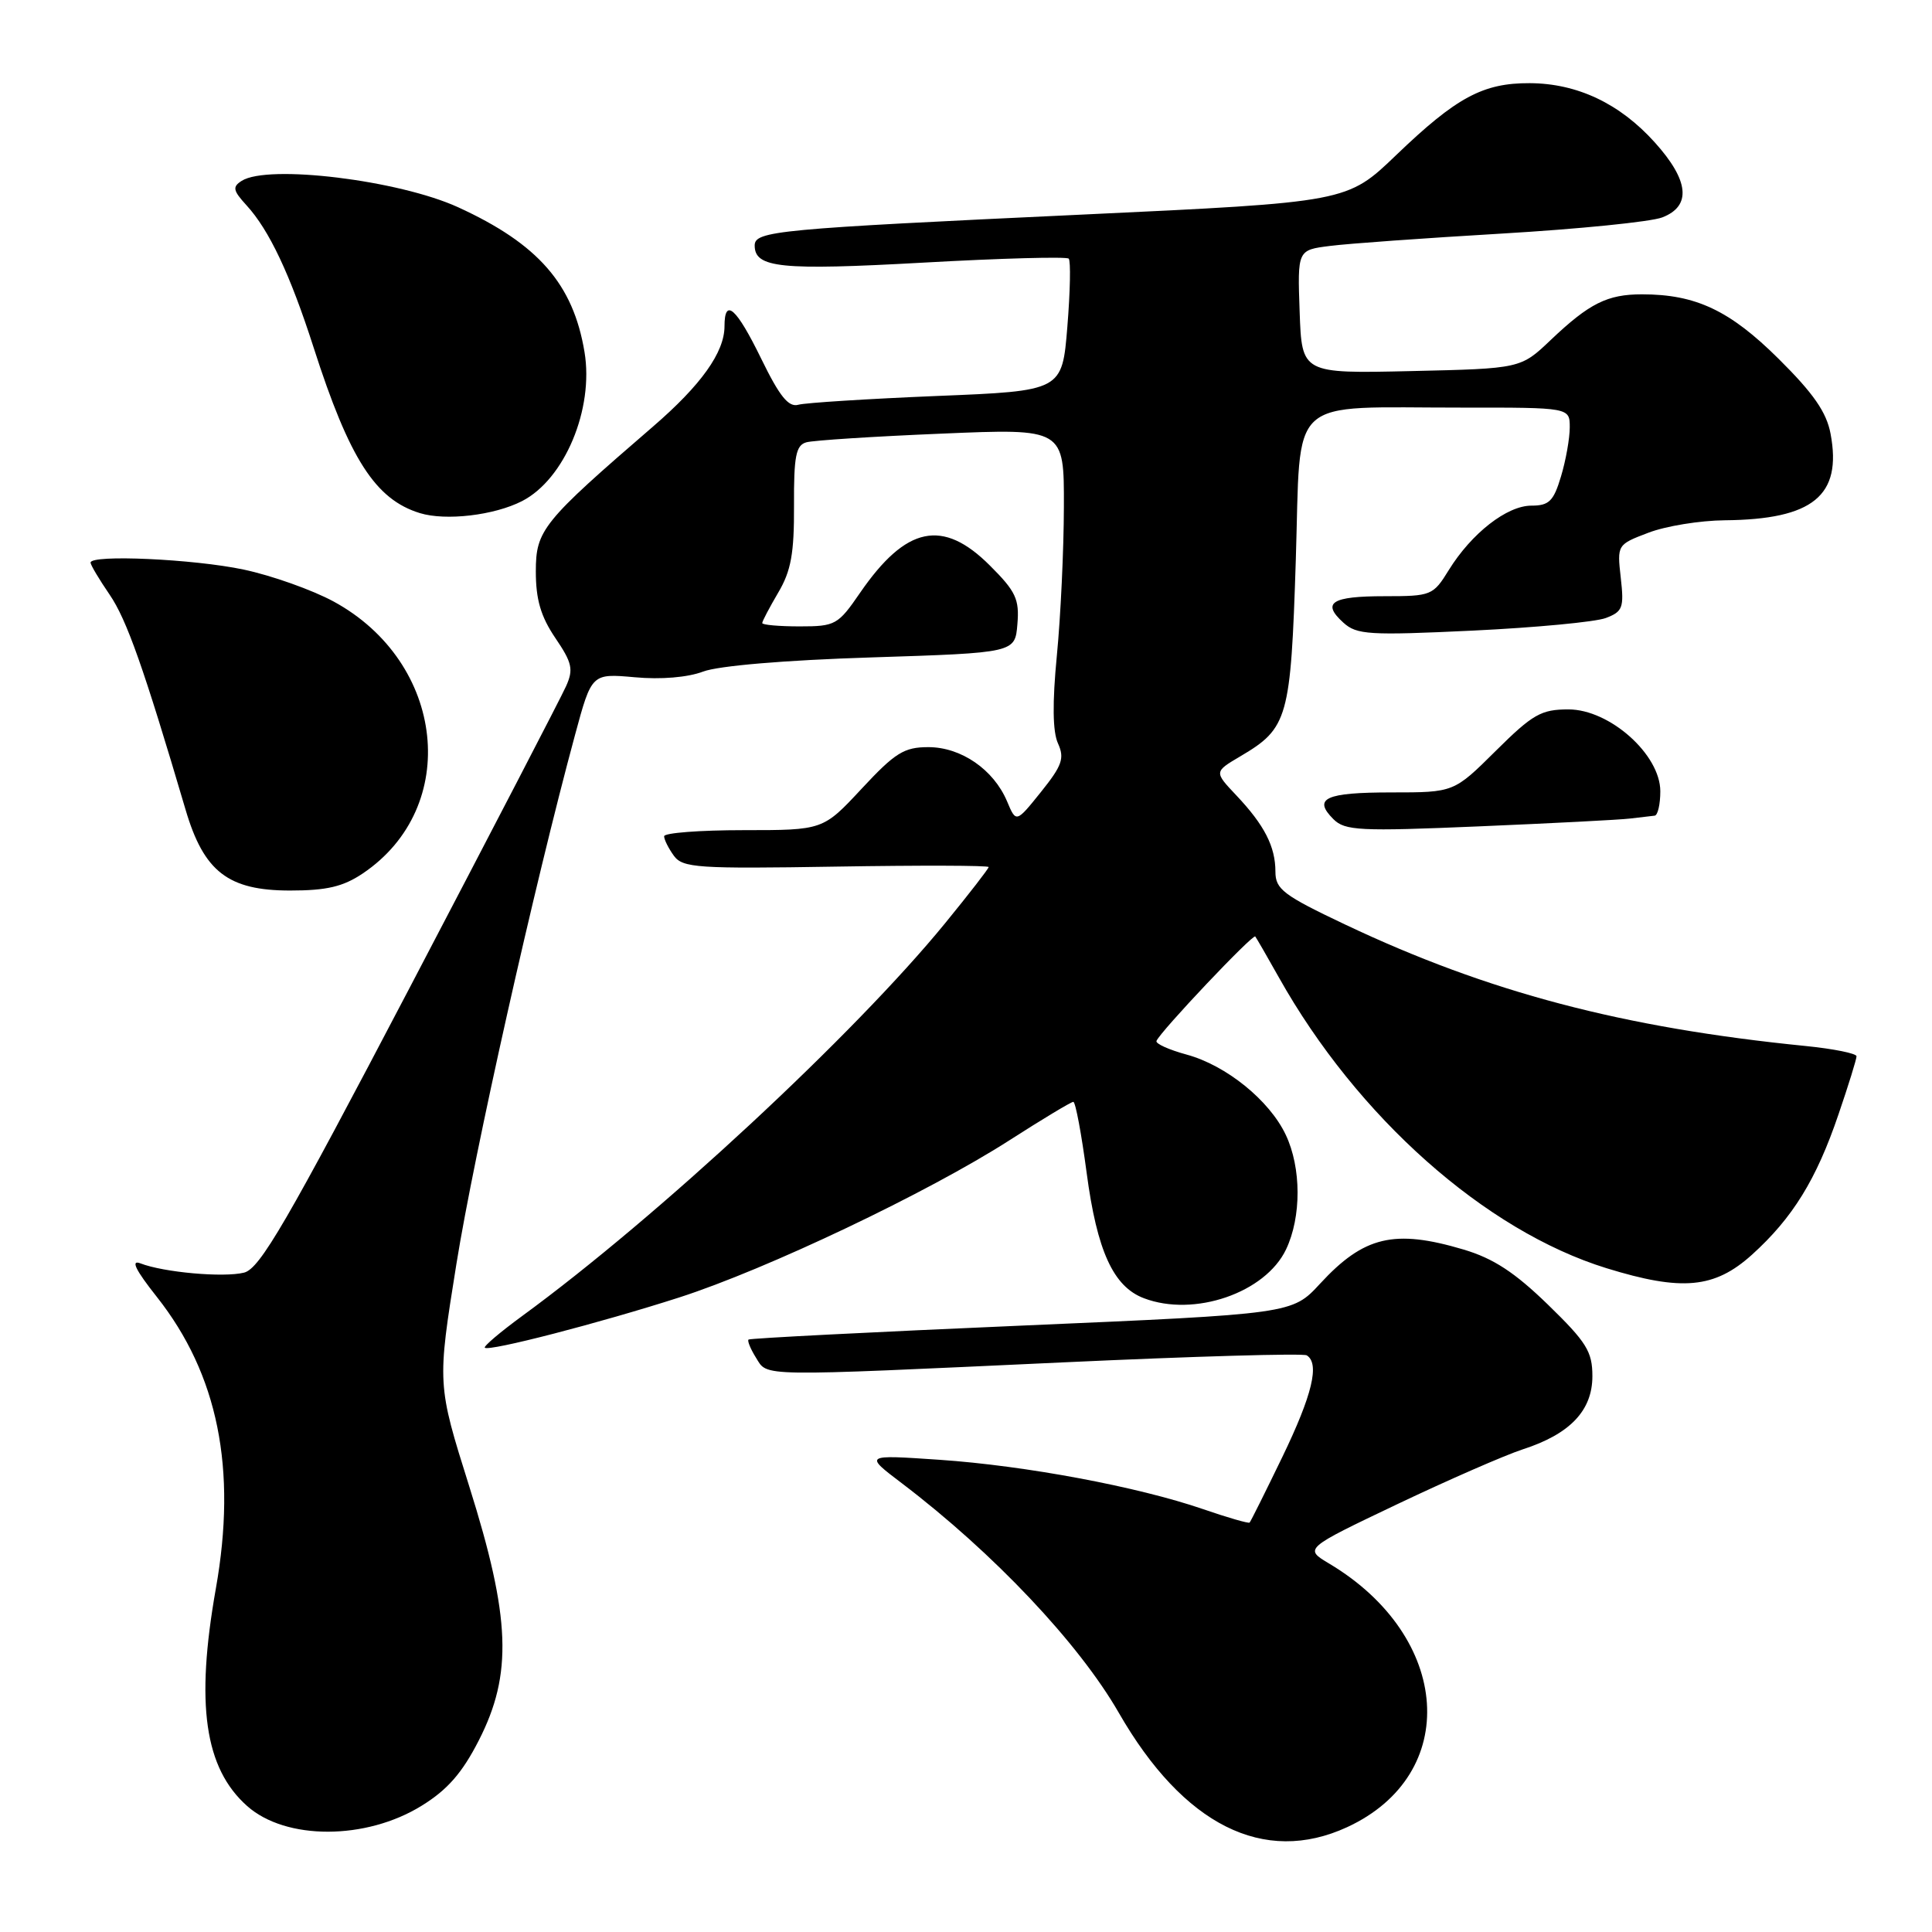 <?xml version="1.0" encoding="UTF-8" standalone="no"?>
<!DOCTYPE svg PUBLIC "-//W3C//DTD SVG 1.1//EN" "http://www.w3.org/Graphics/SVG/1.1/DTD/svg11.dtd" >
<svg xmlns="http://www.w3.org/2000/svg" xmlns:xlink="http://www.w3.org/1999/xlink" version="1.1" viewBox="0 0 256 256">
 <g >
 <path fill="currentColor"
d=" M 178.50 242.11 C 193.60 235.14 192.37 216.89 176.15 207.20 C 172.79 205.20 172.79 205.20 185.15 199.31 C 191.94 196.08 199.43 192.81 201.79 192.04 C 208.04 190.02 211.00 186.90 211.00 182.35 C 211.00 179.09 210.23 177.85 205.11 172.87 C 200.70 168.59 197.89 166.75 193.93 165.57 C 184.74 162.84 180.72 163.80 174.91 170.10 C 171.22 174.10 171.22 174.10 135.36 175.65 C 115.64 176.50 99.36 177.33 99.18 177.50 C 99.01 177.67 99.45 178.75 100.17 179.90 C 101.76 182.44 99.98 182.41 140.90 180.52 C 158.16 179.72 172.68 179.30 173.15 179.59 C 174.89 180.67 173.89 184.83 169.92 193.05 C 167.67 197.70 165.72 201.61 165.58 201.75 C 165.44 201.89 162.67 201.09 159.42 199.97 C 150.75 196.99 135.90 194.21 124.50 193.43 C 114.50 192.75 114.50 192.75 119.50 196.54 C 131.63 205.76 142.94 217.72 148.25 226.96 C 156.81 241.85 167.48 247.19 178.50 242.11 Z  M 55.87 239.27 C 59.28 237.17 61.24 234.93 63.44 230.62 C 67.94 221.82 67.66 214.37 62.18 196.96 C 57.92 183.42 57.92 183.42 60.48 167.46 C 62.83 152.85 70.79 117.33 76.20 97.36 C 78.40 89.23 78.40 89.23 84.11 89.74 C 87.57 90.06 91.13 89.76 93.16 88.99 C 95.18 88.22 104.02 87.47 115.50 87.11 C 134.50 86.50 134.50 86.50 134.81 82.70 C 135.09 79.40 134.60 78.36 131.18 74.95 C 124.92 68.68 120.06 69.70 113.97 78.54 C 111.04 82.81 110.69 83.00 105.95 83.00 C 103.23 83.00 101.00 82.80 101.00 82.56 C 101.00 82.31 101.96 80.50 103.12 78.52 C 104.82 75.65 105.24 73.32 105.21 67.00 C 105.18 60.45 105.46 59.00 106.84 58.61 C 107.75 58.35 115.81 57.83 124.75 57.46 C 141.00 56.77 141.00 56.77 140.97 67.14 C 140.96 72.84 140.54 81.71 140.04 86.85 C 139.43 93.15 139.48 96.96 140.19 98.51 C 141.08 100.47 140.74 101.44 137.94 104.93 C 134.64 109.04 134.64 109.04 133.44 106.18 C 131.66 101.97 127.36 99.00 123.01 99.00 C 119.79 99.00 118.61 99.74 114.18 104.50 C 109.06 110.00 109.06 110.00 98.53 110.00 C 92.74 110.00 88.00 110.36 88.00 110.81 C 88.00 111.25 88.58 112.41 89.29 113.39 C 90.47 115.00 92.40 115.13 110.79 114.83 C 121.91 114.65 131.00 114.67 131.00 114.89 C 131.00 115.10 128.41 118.44 125.25 122.31 C 113.23 137.03 87.11 161.28 69.20 174.37 C 66.29 176.50 64.06 178.39 64.24 178.58 C 64.77 179.11 79.52 175.29 90.00 171.92 C 101.61 168.18 122.96 158.02 133.73 151.11 C 138.11 148.30 141.93 146.00 142.22 146.00 C 142.51 146.00 143.30 150.24 143.99 155.43 C 145.36 165.75 147.52 170.49 151.57 172.02 C 158.23 174.56 167.67 171.31 170.41 165.55 C 172.46 161.24 172.44 154.73 170.37 150.37 C 168.20 145.79 162.48 141.17 157.24 139.74 C 154.89 139.10 153.09 138.29 153.24 137.93 C 153.75 136.67 166.03 123.70 166.33 124.09 C 166.50 124.32 167.91 126.75 169.45 129.50 C 179.84 148.02 196.79 163.07 212.86 168.04 C 222.87 171.13 227.18 170.73 232.14 166.26 C 237.54 161.38 240.68 156.29 243.61 147.66 C 244.93 143.81 246.00 140.34 246.00 139.96 C 246.00 139.59 242.96 138.97 239.25 138.60 C 215.03 136.18 197.17 131.47 178.29 122.53 C 170.04 118.62 169.00 117.83 169.00 115.50 C 169.00 112.17 167.54 109.33 163.82 105.39 C 160.87 102.27 160.87 102.27 164.36 100.21 C 170.67 96.49 171.03 95.21 171.70 74.21 C 172.41 52.04 170.23 54.03 193.75 54.01 C 208.00 54.00 208.00 54.00 208.00 56.63 C 208.00 58.08 207.48 61.01 206.84 63.13 C 205.86 66.41 205.26 67.00 202.92 67.00 C 199.68 67.00 194.99 70.66 191.97 75.54 C 189.90 78.90 189.65 79.00 183.48 79.00 C 176.42 79.00 175.08 79.86 178.01 82.51 C 179.78 84.11 181.40 84.21 195.13 83.56 C 203.47 83.16 211.41 82.41 212.78 81.89 C 215.02 81.04 215.21 80.53 214.76 76.56 C 214.27 72.19 214.28 72.16 218.42 70.59 C 220.70 69.71 225.25 68.97 228.53 68.94 C 240.24 68.83 244.10 65.68 242.56 57.48 C 242.03 54.62 240.29 52.12 235.67 47.54 C 229.21 41.13 224.70 39.00 217.57 39.00 C 212.98 39.00 210.60 40.19 205.50 45.03 C 201.50 48.84 201.50 48.84 187.00 49.17 C 172.50 49.50 172.50 49.50 172.21 41.32 C 171.92 33.13 171.92 33.13 176.21 32.59 C 178.57 32.28 188.82 31.55 199.00 30.95 C 209.18 30.35 218.74 29.39 220.25 28.81 C 224.16 27.31 223.82 23.91 219.25 18.85 C 214.62 13.71 208.99 11.05 202.70 11.02 C 196.50 10.99 192.97 12.90 185.00 20.55 C 178.50 26.79 178.50 26.79 143.50 28.43 C 102.89 30.33 100.00 30.60 100.00 32.53 C 100.00 35.50 103.44 35.85 122.33 34.80 C 132.65 34.22 141.32 33.99 141.61 34.27 C 141.89 34.56 141.81 38.62 141.43 43.29 C 140.74 51.80 140.74 51.80 124.12 52.47 C 114.98 52.85 106.73 53.37 105.79 53.63 C 104.49 54.00 103.31 52.54 100.88 47.56 C 97.56 40.76 96.00 39.38 96.00 43.25 C 95.99 46.69 92.90 51.02 86.54 56.51 C 71.88 69.16 71.00 70.24 71.00 75.72 C 71.00 79.45 71.66 81.69 73.58 84.53 C 75.81 87.81 76.01 88.69 75.01 90.92 C 74.38 92.34 65.08 110.26 54.35 130.75 C 37.95 162.06 34.44 168.10 32.34 168.63 C 29.63 169.31 21.68 168.60 18.60 167.40 C 17.28 166.90 17.96 168.28 20.77 171.83 C 28.89 182.10 31.42 194.62 28.60 210.50 C 25.89 225.82 27.10 234.29 32.75 239.31 C 37.87 243.86 48.49 243.84 55.87 239.27 Z  M 48.08 115.73 C 61.11 106.95 59.04 87.77 44.20 79.70 C 41.37 78.17 36.01 76.26 32.28 75.47 C 25.66 74.07 12.00 73.45 12.00 74.55 C 12.00 74.86 13.14 76.77 14.53 78.80 C 16.79 82.11 19.04 88.48 24.59 107.29 C 27.01 115.51 30.24 118.00 38.43 118.00 C 43.30 118.00 45.46 117.49 48.08 115.73 Z  M 216.00 108.46 C 217.38 108.30 218.84 108.13 219.25 108.08 C 219.66 108.04 220.00 106.58 220.00 104.85 C 220.00 99.98 213.29 94.00 207.83 94.00 C 204.21 94.00 203.10 94.63 198.19 99.50 C 192.65 105.00 192.65 105.00 184.38 105.00 C 175.63 105.00 173.92 105.78 176.68 108.54 C 178.21 110.07 180.14 110.17 195.94 109.50 C 205.60 109.09 214.62 108.63 216.00 108.46 Z  M 69.17 66.40 C 74.81 63.51 78.71 54.21 77.45 46.64 C 75.95 37.63 71.31 32.32 60.70 27.46 C 52.84 23.87 35.52 21.75 32.03 23.96 C 30.77 24.76 30.87 25.24 32.66 27.20 C 35.67 30.48 38.44 36.35 41.56 46.06 C 46.30 60.82 49.74 66.18 55.64 67.99 C 59.06 69.04 65.48 68.29 69.17 66.40 Z "/>
</g>
</svg>
